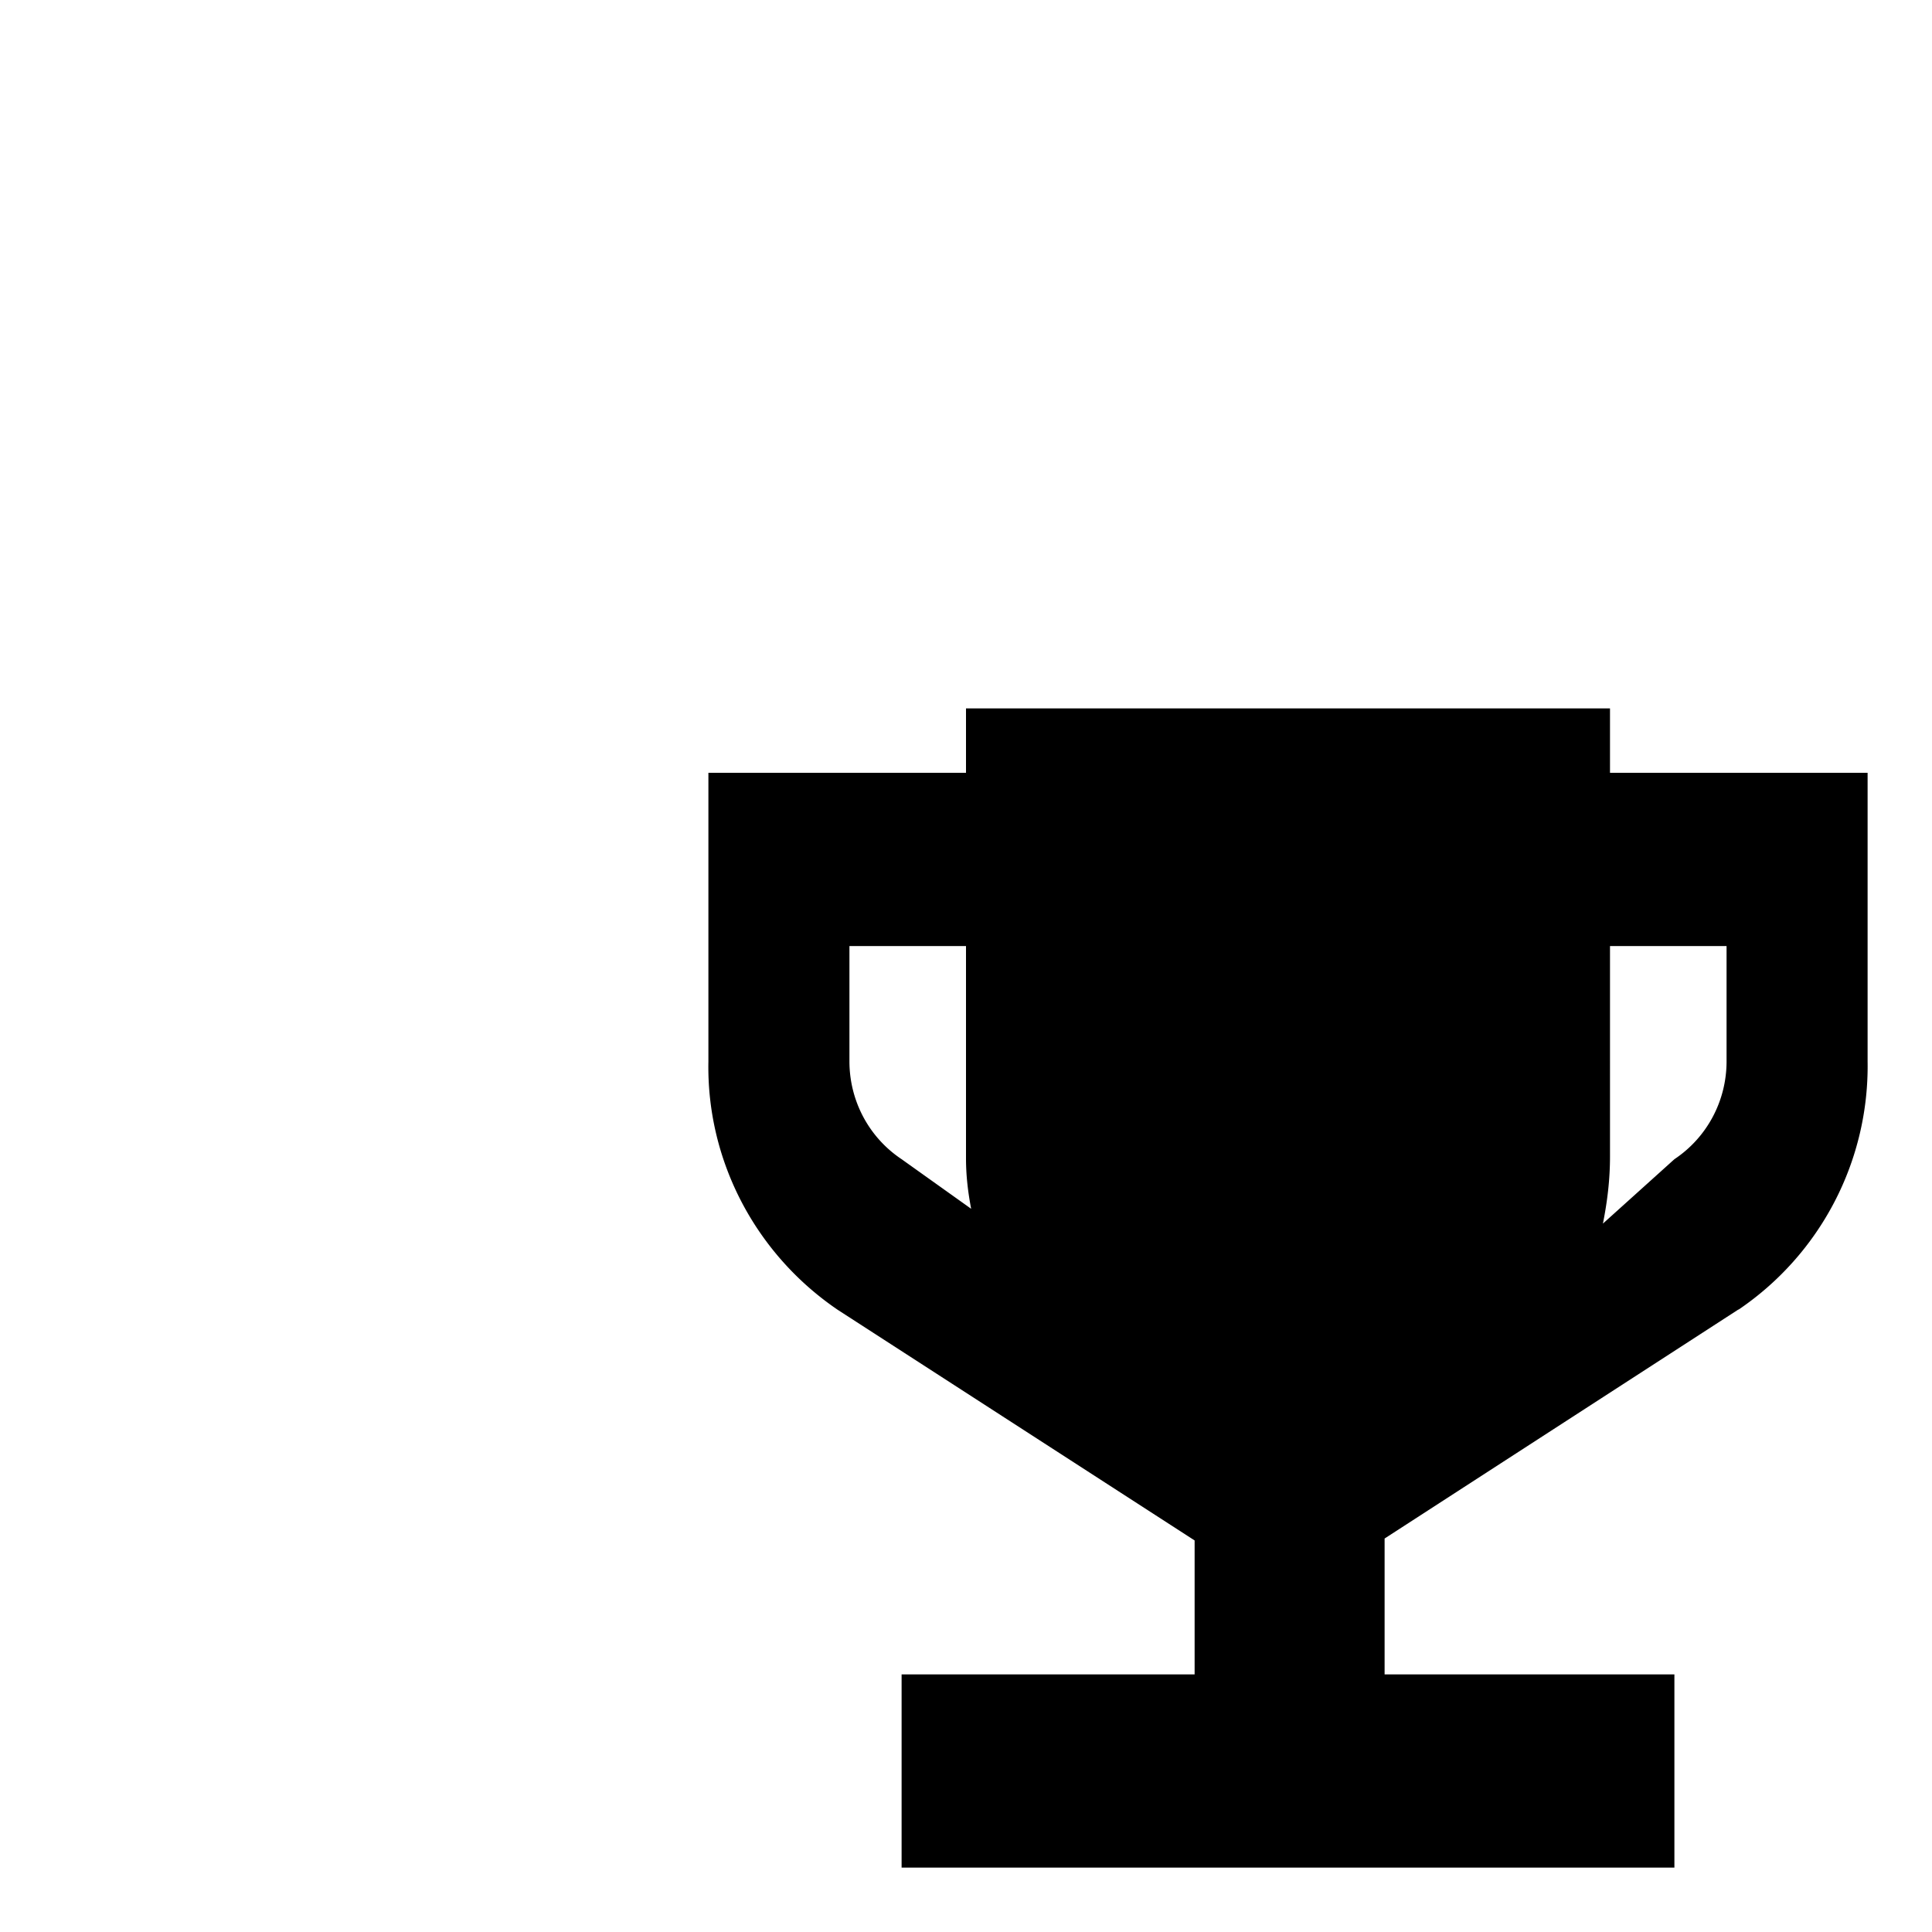 <svg viewBox="-8 -8 30 30" width='20px' height='20px'>
  <path d="M 17 4 V 3 H 7 v 1 H 3 v 4.49 v -0.01 c -0.03 1.54 0.73 2.99 2.01 3.86 l 5.54 3.58 V 18 H 6 v 3 h 12 v -3 h -4.5 v -2.11 l 5.5 -3.56 l -0.01 0.01 A 4.567 4.567 0 0 0 21 8.48 V 4 h -4 Z M 5.19 8.49 v -1.8 H 7 V 10 v -0.01 c 0 0.26 0.03 0.52 0.08 0.78 L 6 10 c -0.51 -0.34 -0.81 -0.91 -0.81 -1.52 v 0.01 Z m 13.62 0 v -0.01 c 0 0.61 -0.3 1.18 -0.81 1.52 l -1.11 1 c 0.07 -0.35 0.11 -0.69 0.11 -1.04 V 6.69 h 1.81 v 1.8 Z m 0 0" />
  Sorry, your browser does not support inline SVG.
</svg>
